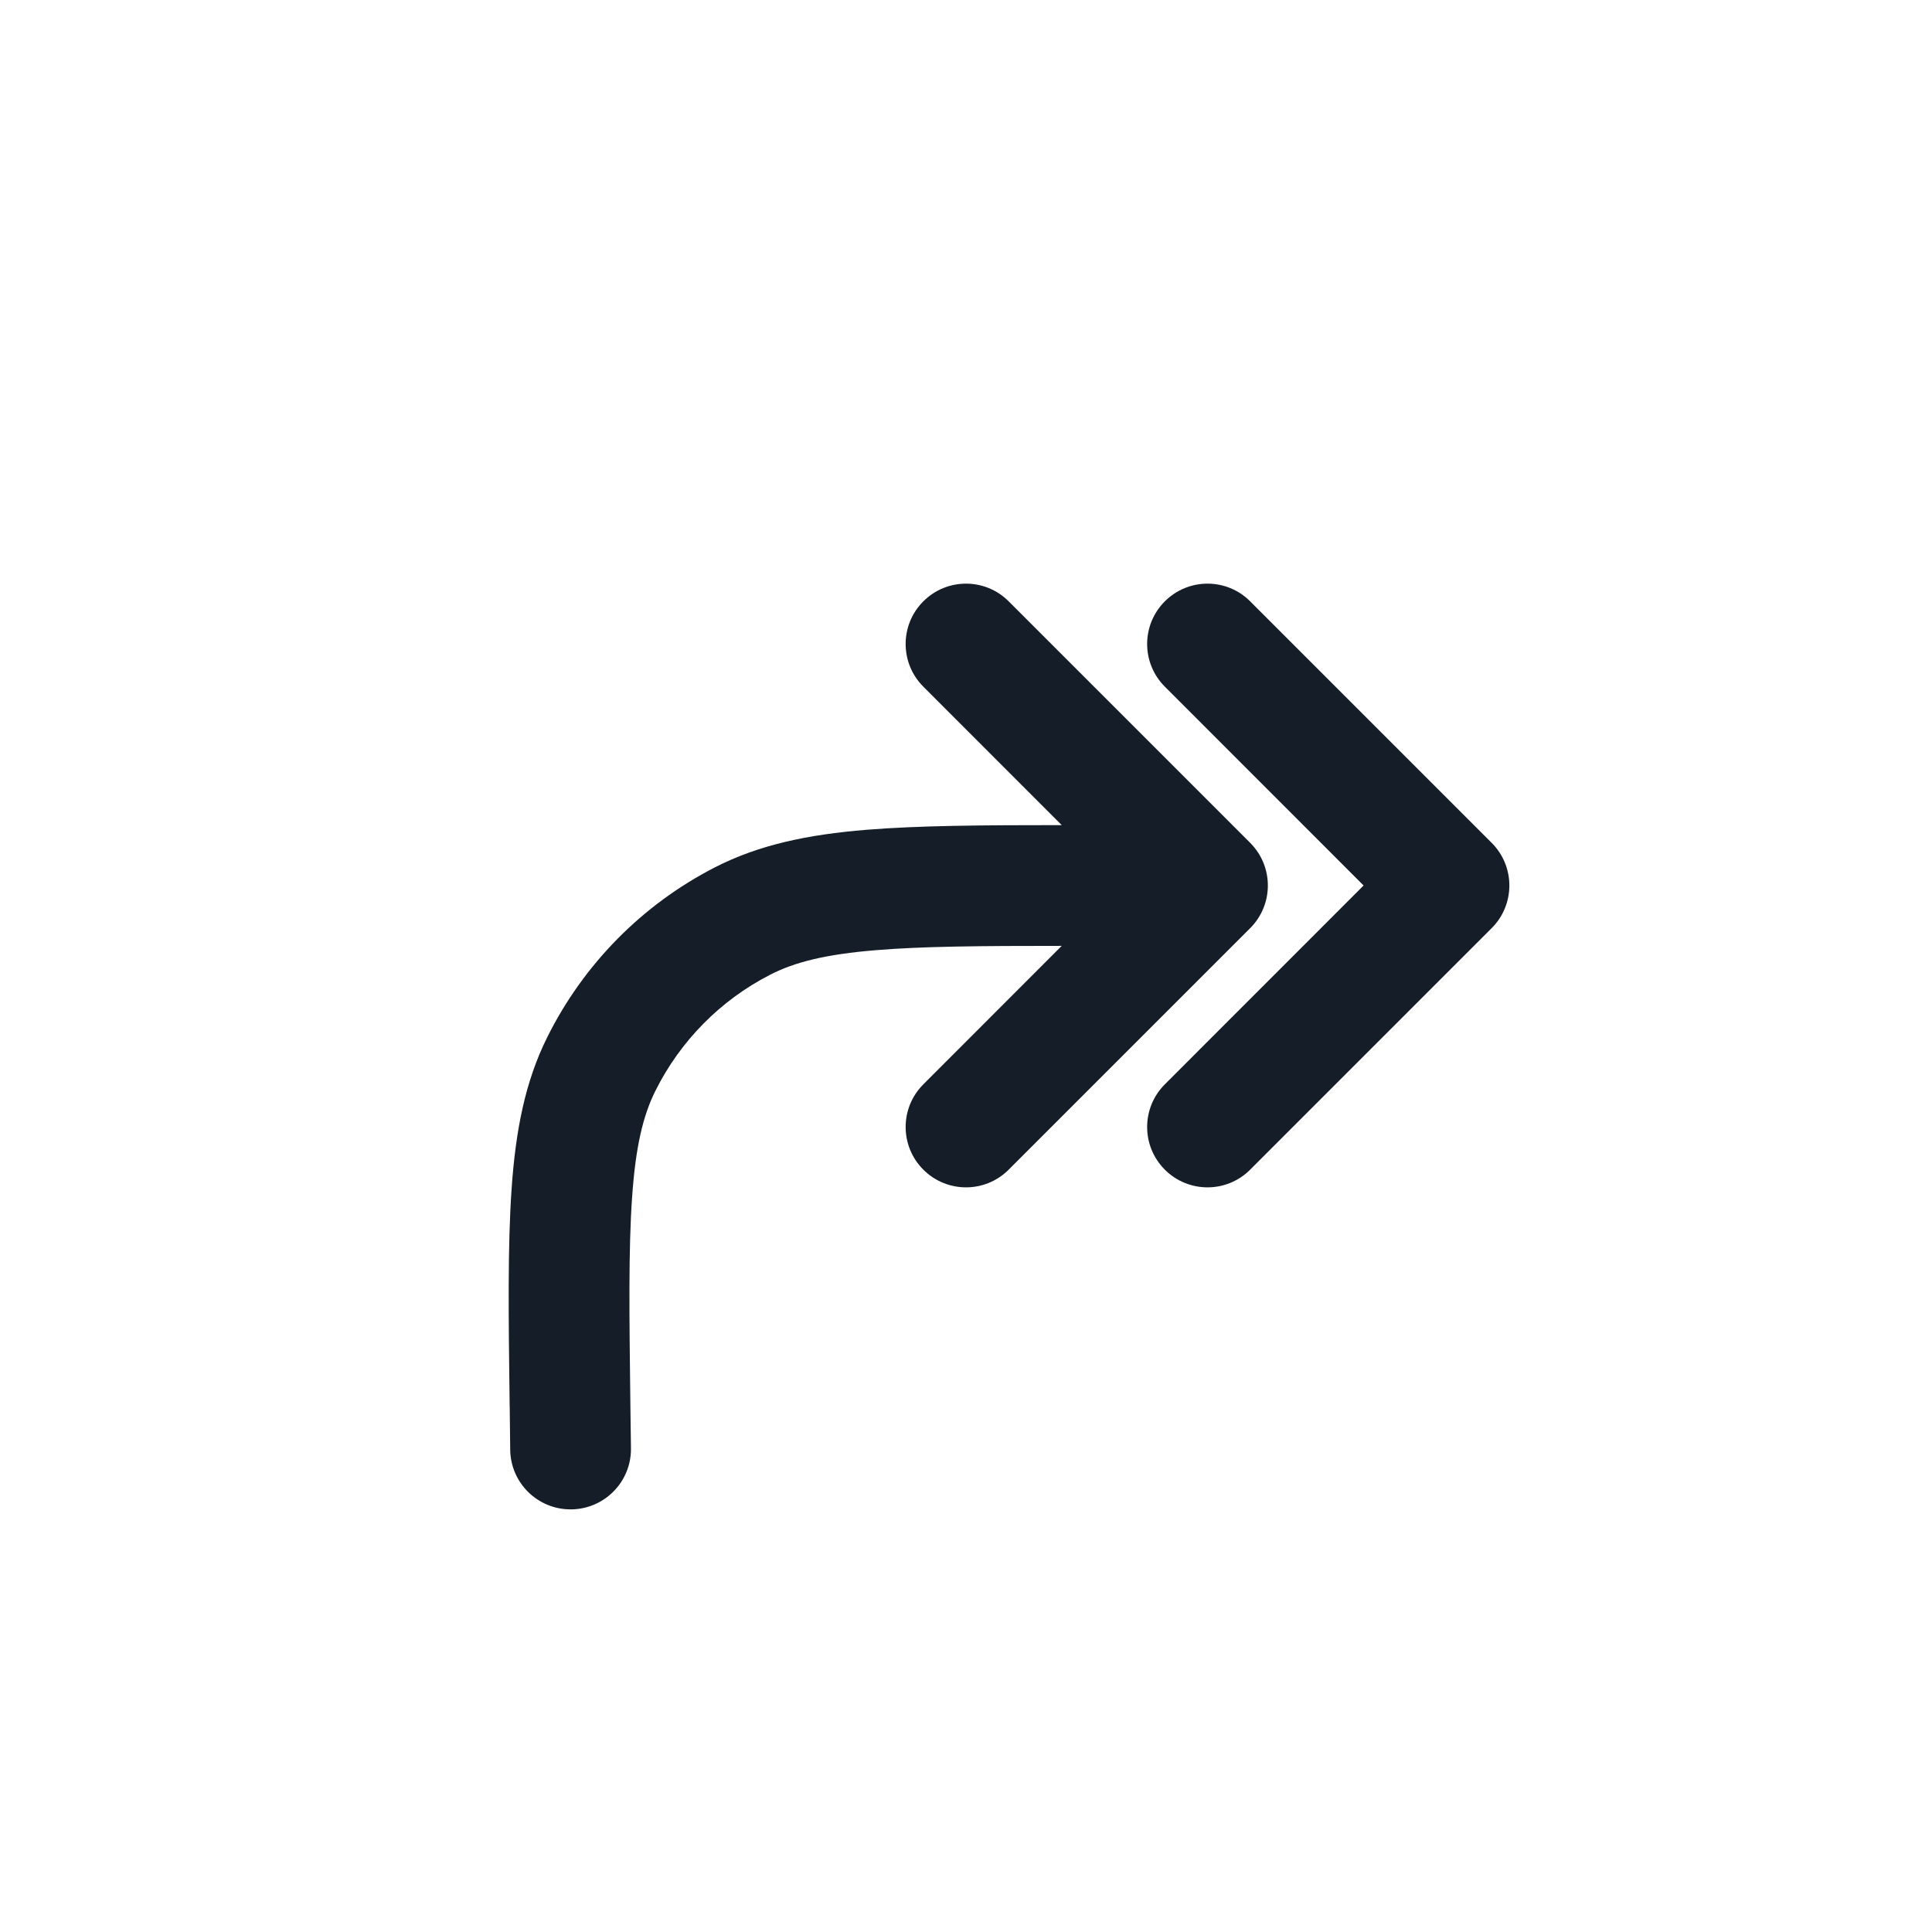 <svg xmlns="http://www.w3.org/2000/svg" viewBox="0 0 24 24">
  <defs/>
  <path fill="#151E28" d="M7.097,18.75 C6.683,18.755 6.343,18.424 6.338,18.009 L6.332,17.49 L6.331,17.457 C6.317,16.352 6.306,15.477 6.355,14.771 C6.405,14.05 6.521,13.439 6.8,12.881 C7.251,11.976 7.979,11.238 8.878,10.776 C9.433,10.491 10.042,10.367 10.763,10.308 C11.412,10.255 12.205,10.25 13.189,10.25 L11.47,8.53 C11.177,8.237 11.177,7.763 11.47,7.47 C11.763,7.177 12.238,7.177 12.53,7.47 L15.53,10.47 C15.823,10.763 15.823,11.237 15.53,11.53 L12.53,14.53 C12.238,14.823 11.763,14.823 11.47,14.53 C11.177,14.237 11.177,13.763 11.47,13.47 L13.189,11.75 C12.195,11.75 11.467,11.755 10.886,11.803 C10.258,11.854 9.87,11.952 9.564,12.11 C8.949,12.426 8.451,12.931 8.142,13.55 C7.988,13.858 7.895,14.247 7.852,14.875 C7.807,15.512 7.817,16.326 7.831,17.471 L7.838,17.991 C7.843,18.405 7.512,18.745 7.097,18.75 Z M14.47,14.53 C14.177,14.237 14.177,13.763 14.47,13.47 L16.939,11 L14.47,8.53 C14.177,8.237 14.177,7.763 14.47,7.47 C14.763,7.177 15.238,7.177 15.53,7.47 L18.53,10.47 C18.823,10.763 18.823,11.237 18.53,11.53 L15.53,14.53 C15.238,14.823 14.763,14.823 14.47,14.53 Z"/>
</svg>

